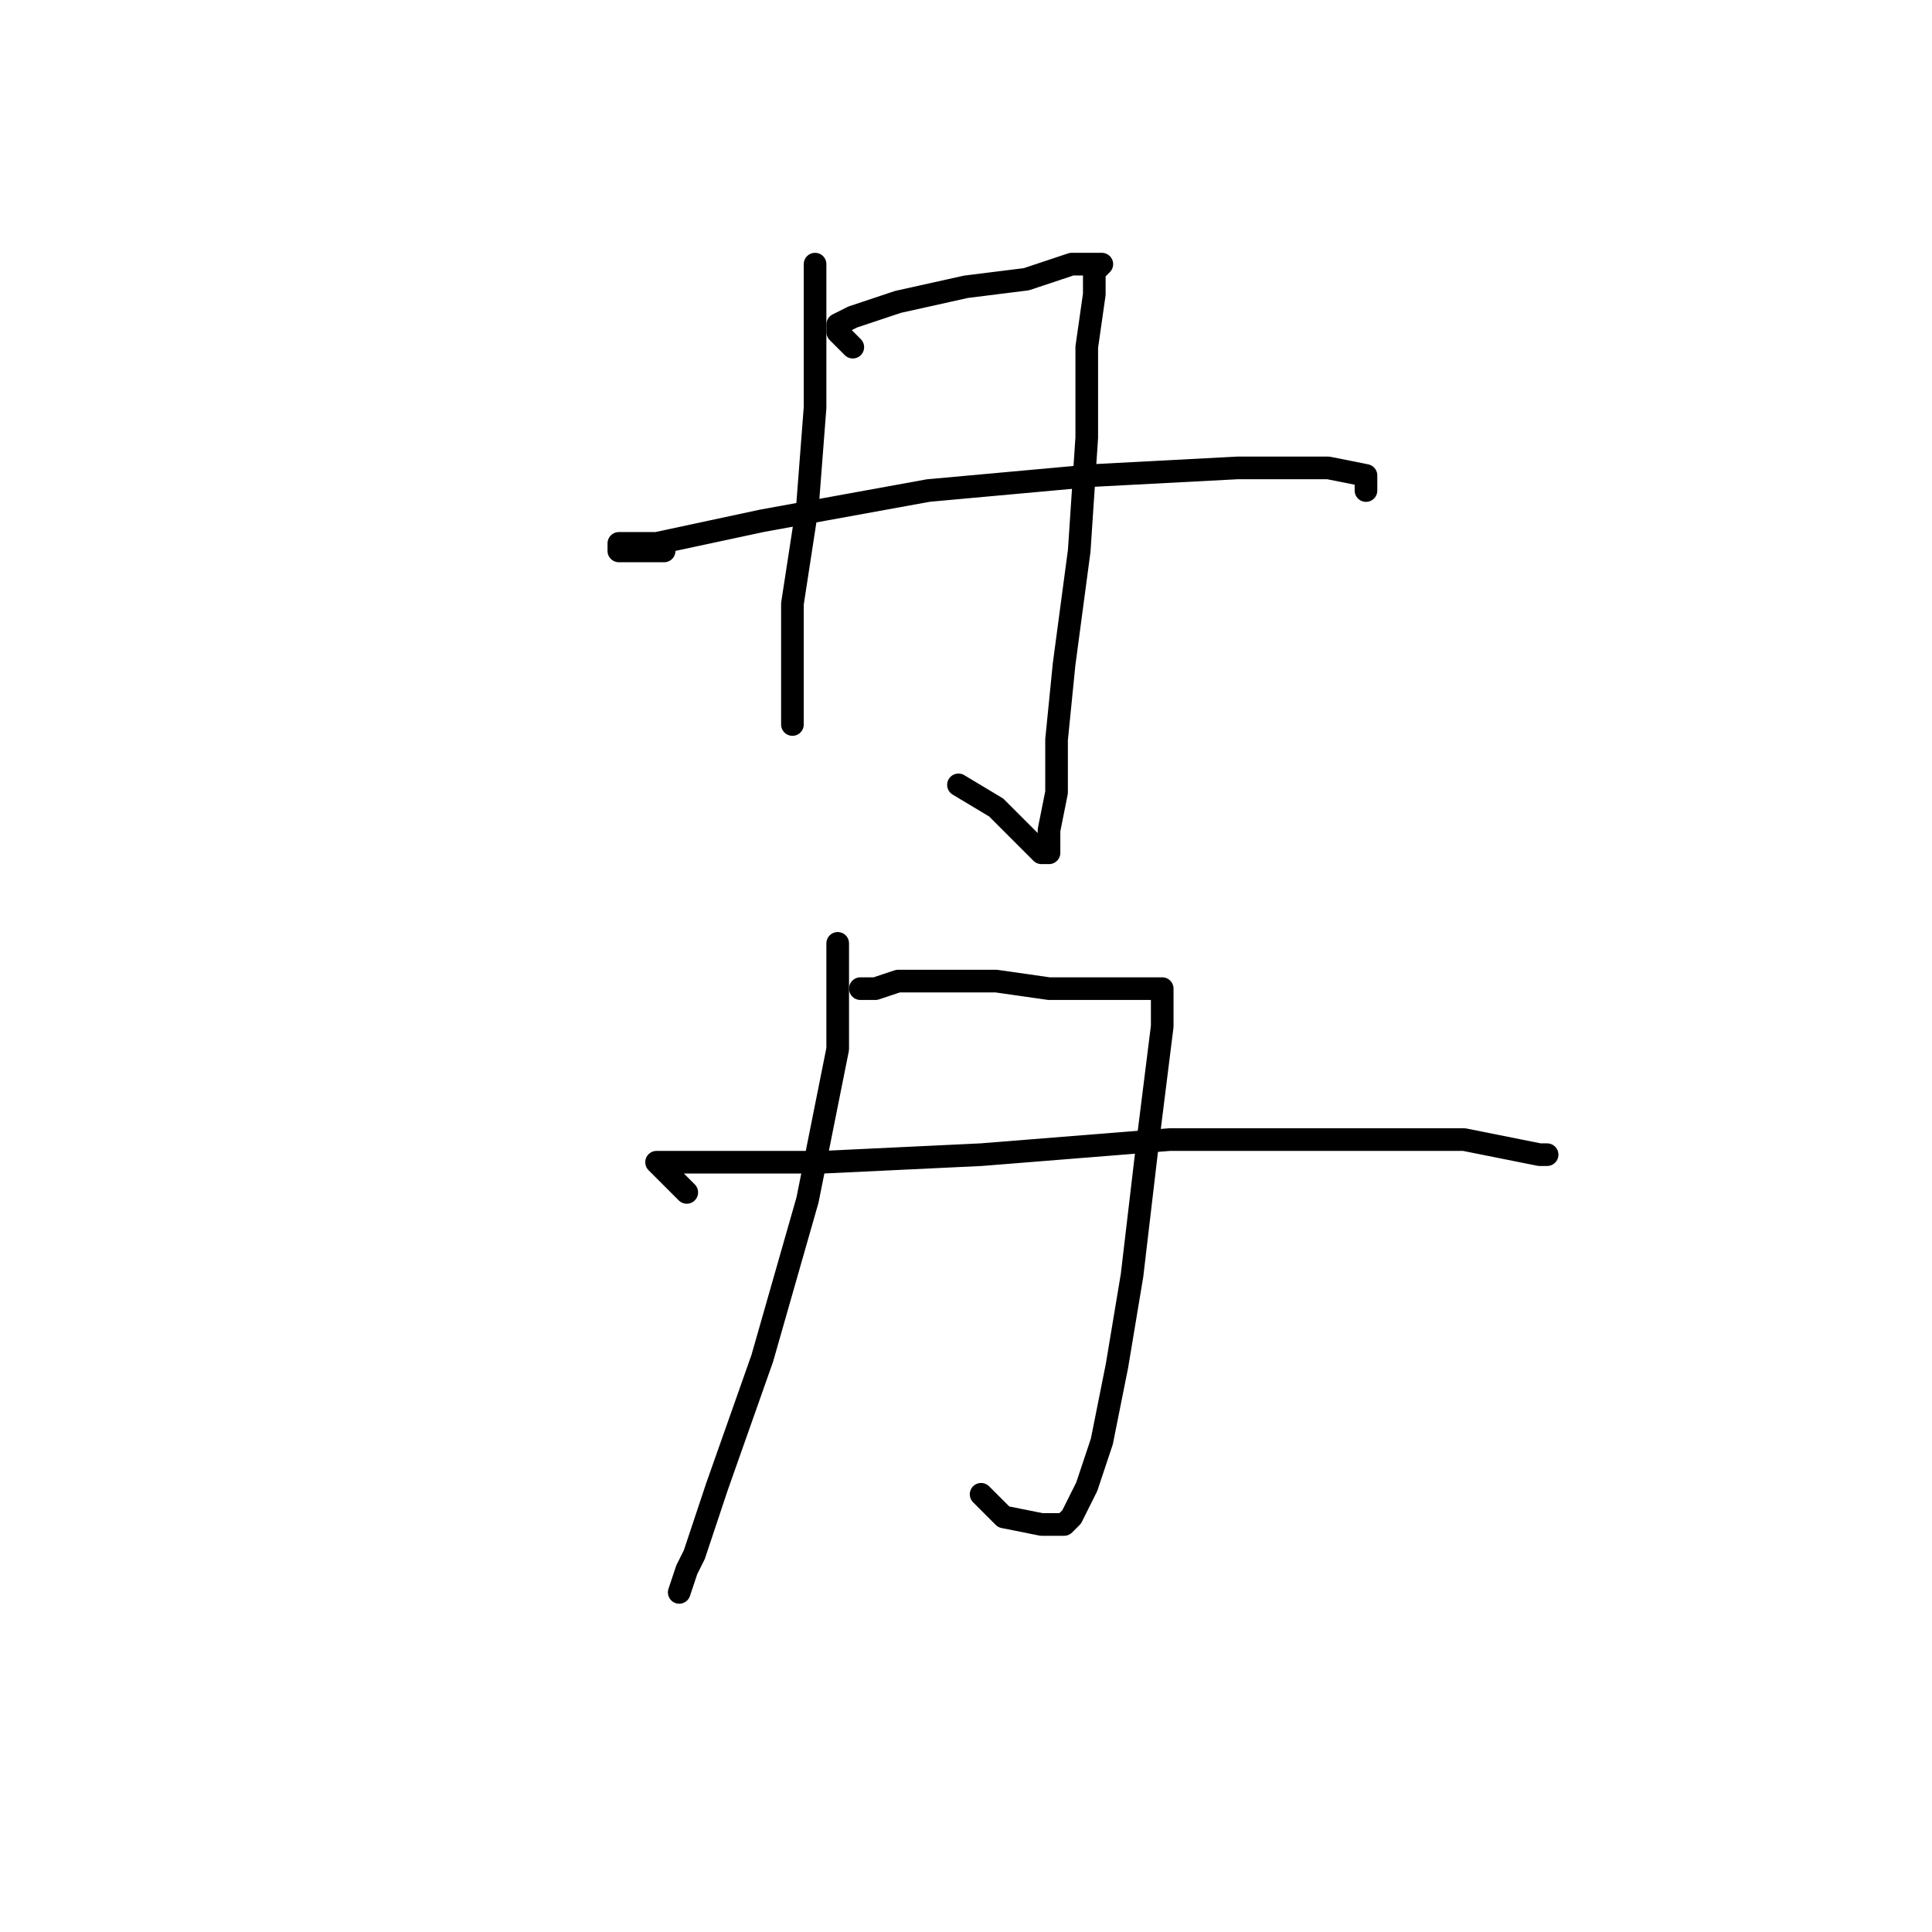 <?xml version="1.0" standalone="no"?>
    <svg width="256" height="256" xmlns="http://www.w3.org/2000/svg" version="1.1">
    <polyline stroke="black" stroke-width="3" stroke-linecap="round" fill="transparent" stroke-linejoin="round" points="108 35 108 40 108 45 108 54 107 67 105 80 105 89 105 94 105 96 105 96 " />
        <polyline stroke="black" stroke-width="3" stroke-linecap="round" fill="transparent" stroke-linejoin="round" points="113 46 112 45 111 44 111 43 113 42 119 40 128 38 136 37 142 35 145 35 146 35 145 36 145 39 144 46 144 58 143 73 141 88 140 98 140 103 140 105 139 110 139 112 139 113 138 113 136 111 132 107 127 104 127 104 " />
        <polyline stroke="black" stroke-width="3" stroke-linecap="round" fill="transparent" stroke-linejoin="round" points="88 73 85 73 82 73 82 72 87 72 101 69 123 65 145 63 164 62 176 62 181 63 181 65 181 65 " />
        <polyline stroke="black" stroke-width="3" stroke-linecap="round" fill="transparent" stroke-linejoin="round" points="111 129 111 127 111 125 111 126 111 128 111 139 107 159 101 180 95 197 92 206 91 208 90 211 90 211 " />
        <polyline stroke="black" stroke-width="3" stroke-linecap="round" fill="transparent" stroke-linejoin="round" points="114 131 115 131 116 131 119 130 125 130 132 130 139 131 145 131 150 131 153 131 154 131 154 132 154 136 153 144 152 152 150 169 148 181 146 191 144 197 142 201 141 202 138 202 133 201 130 198 130 198 " />
        <polyline stroke="black" stroke-width="3" stroke-linecap="round" fill="transparent" stroke-linejoin="round" points="91 158 89 156 87 154 94 154 109 154 130 153 155 151 173 151 178 151 191 151 194 151 204 153 205 153 205 153 " />
        </svg>